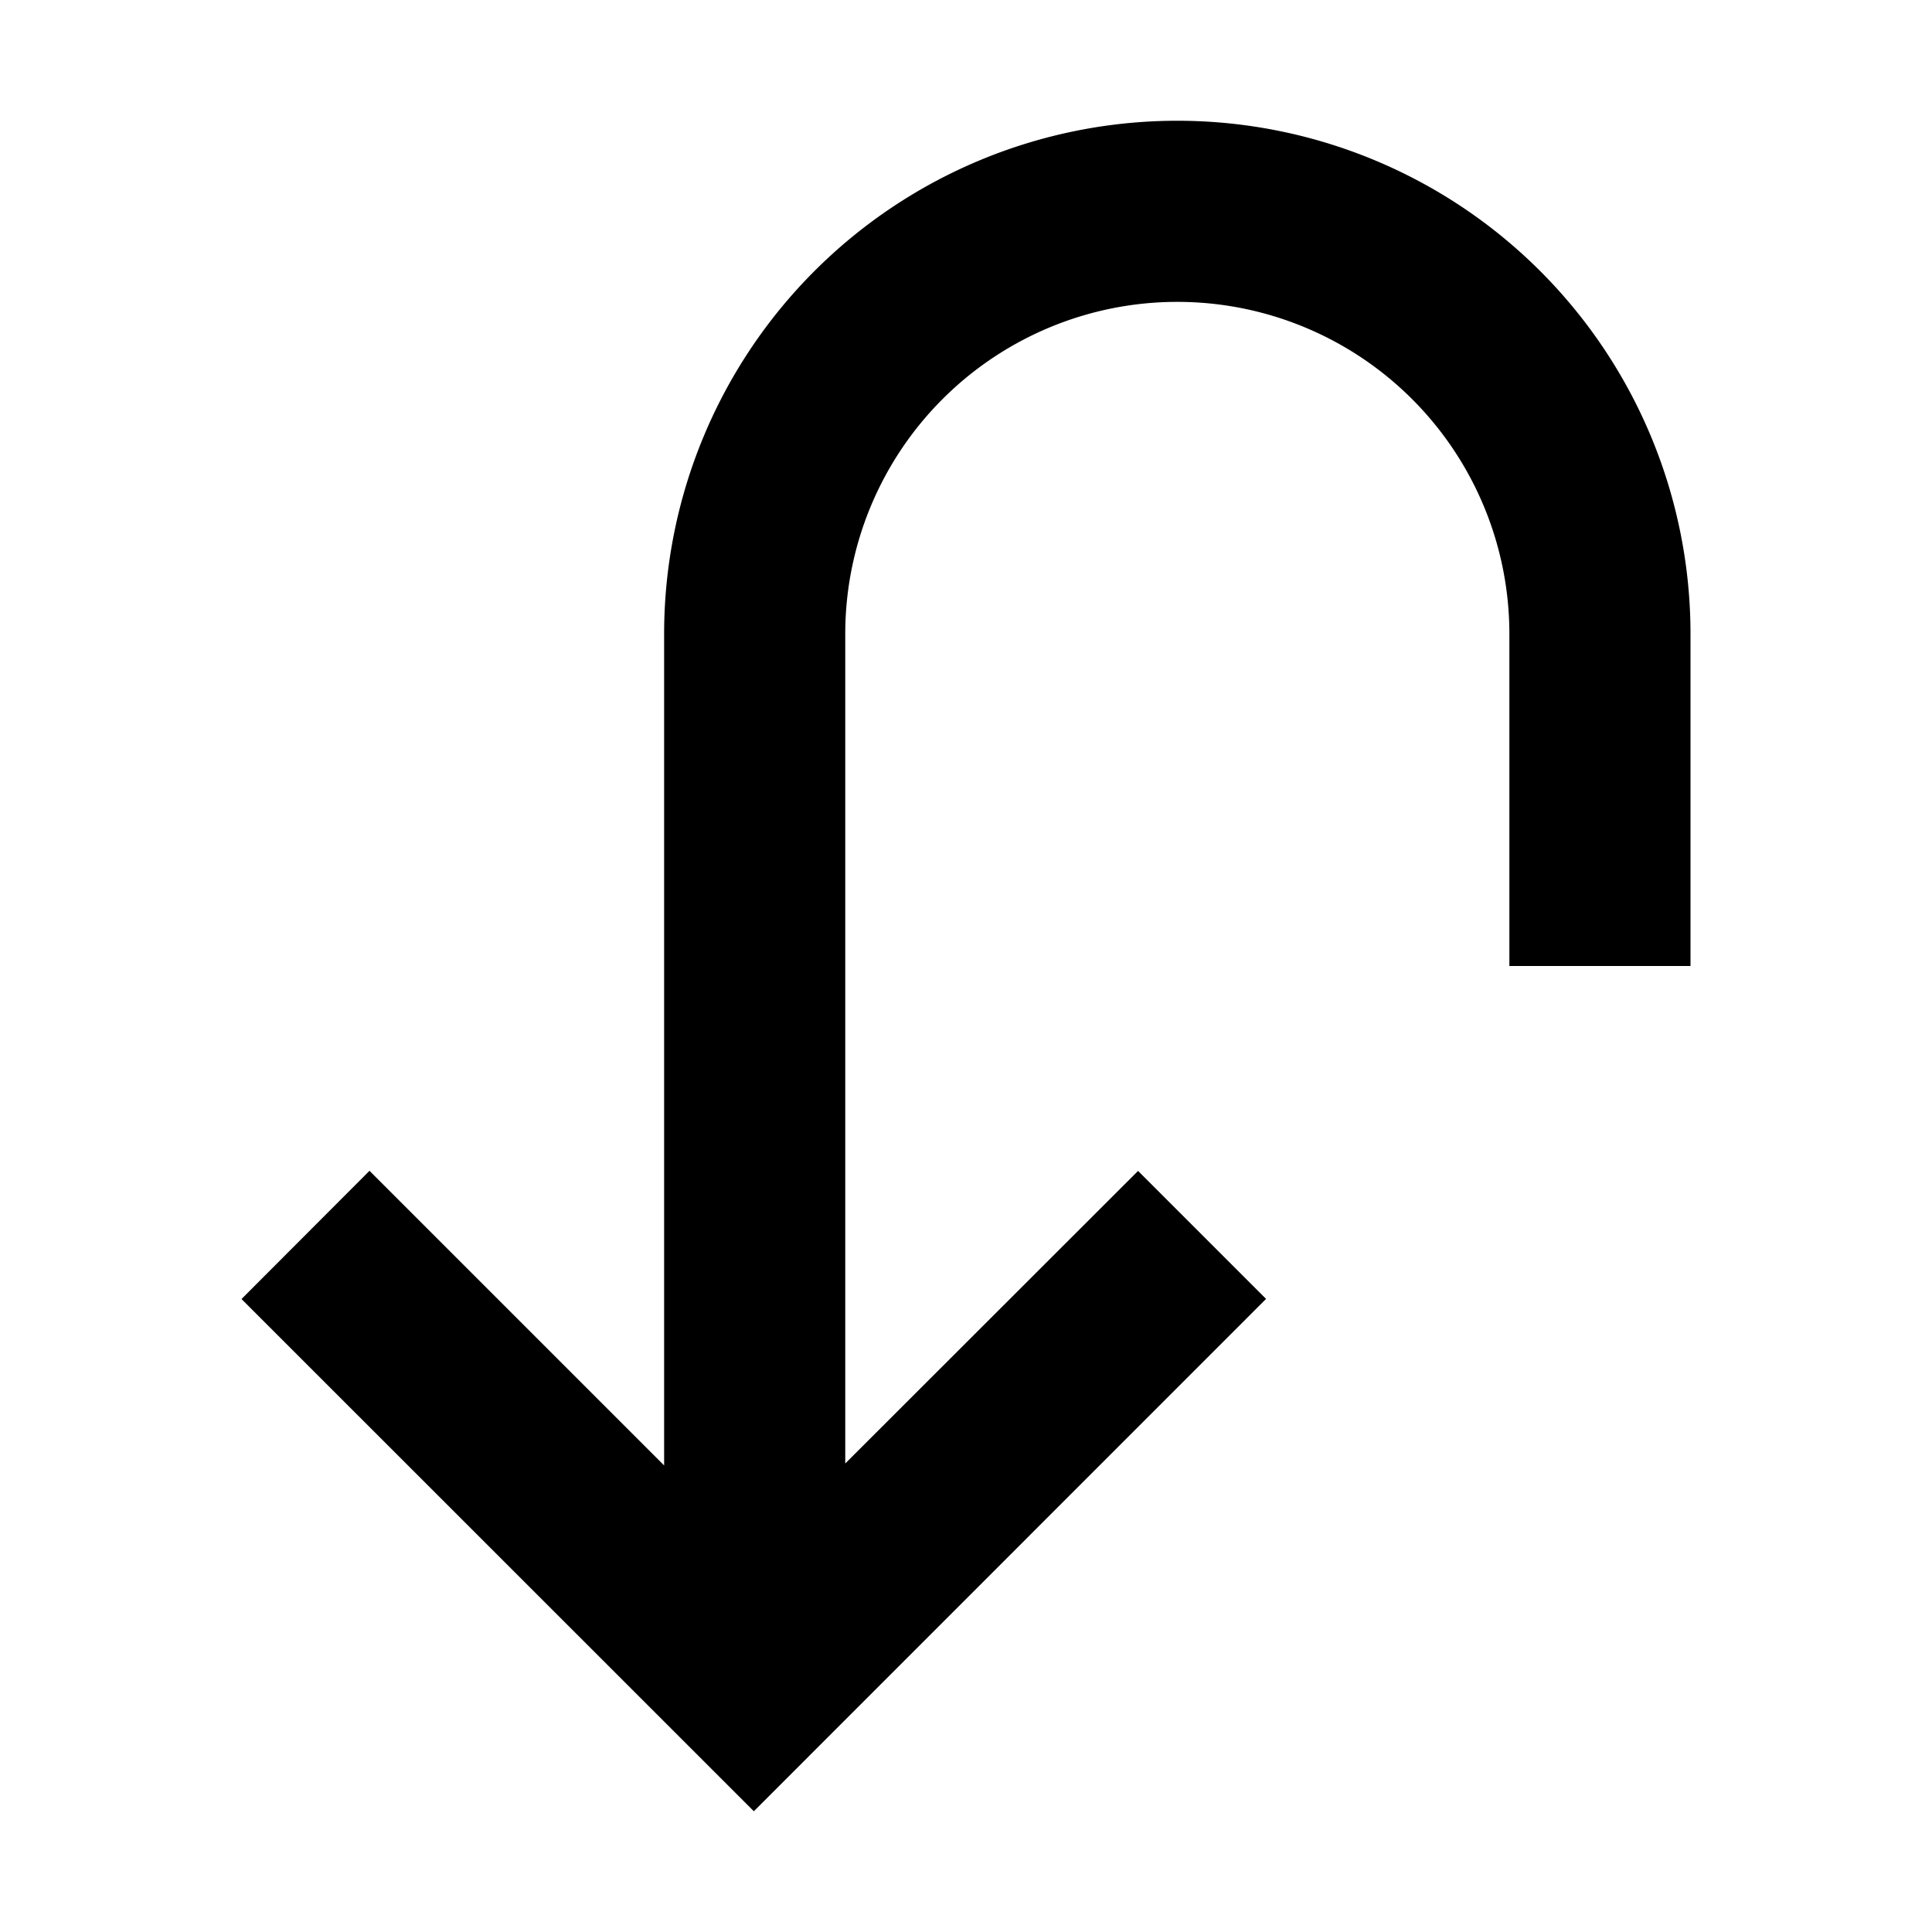 <svg xmlns="http://www.w3.org/2000/svg" width="16" height="16" fill="currentColor" viewBox="0 0 16 16">
  <path d="M9.75 1A4.25 4.25 0 0 0 5.5 5.25v6.886l-2.44-2.44L2 10.758 6.243 15l4.242-4.243-1.06-1.06L7 12.12V5.25a2.75 2.75 0 0 1 5.5 0V8H14V5.25A4.25 4.25 0 0 0 9.75 1Z"/>
</svg>
